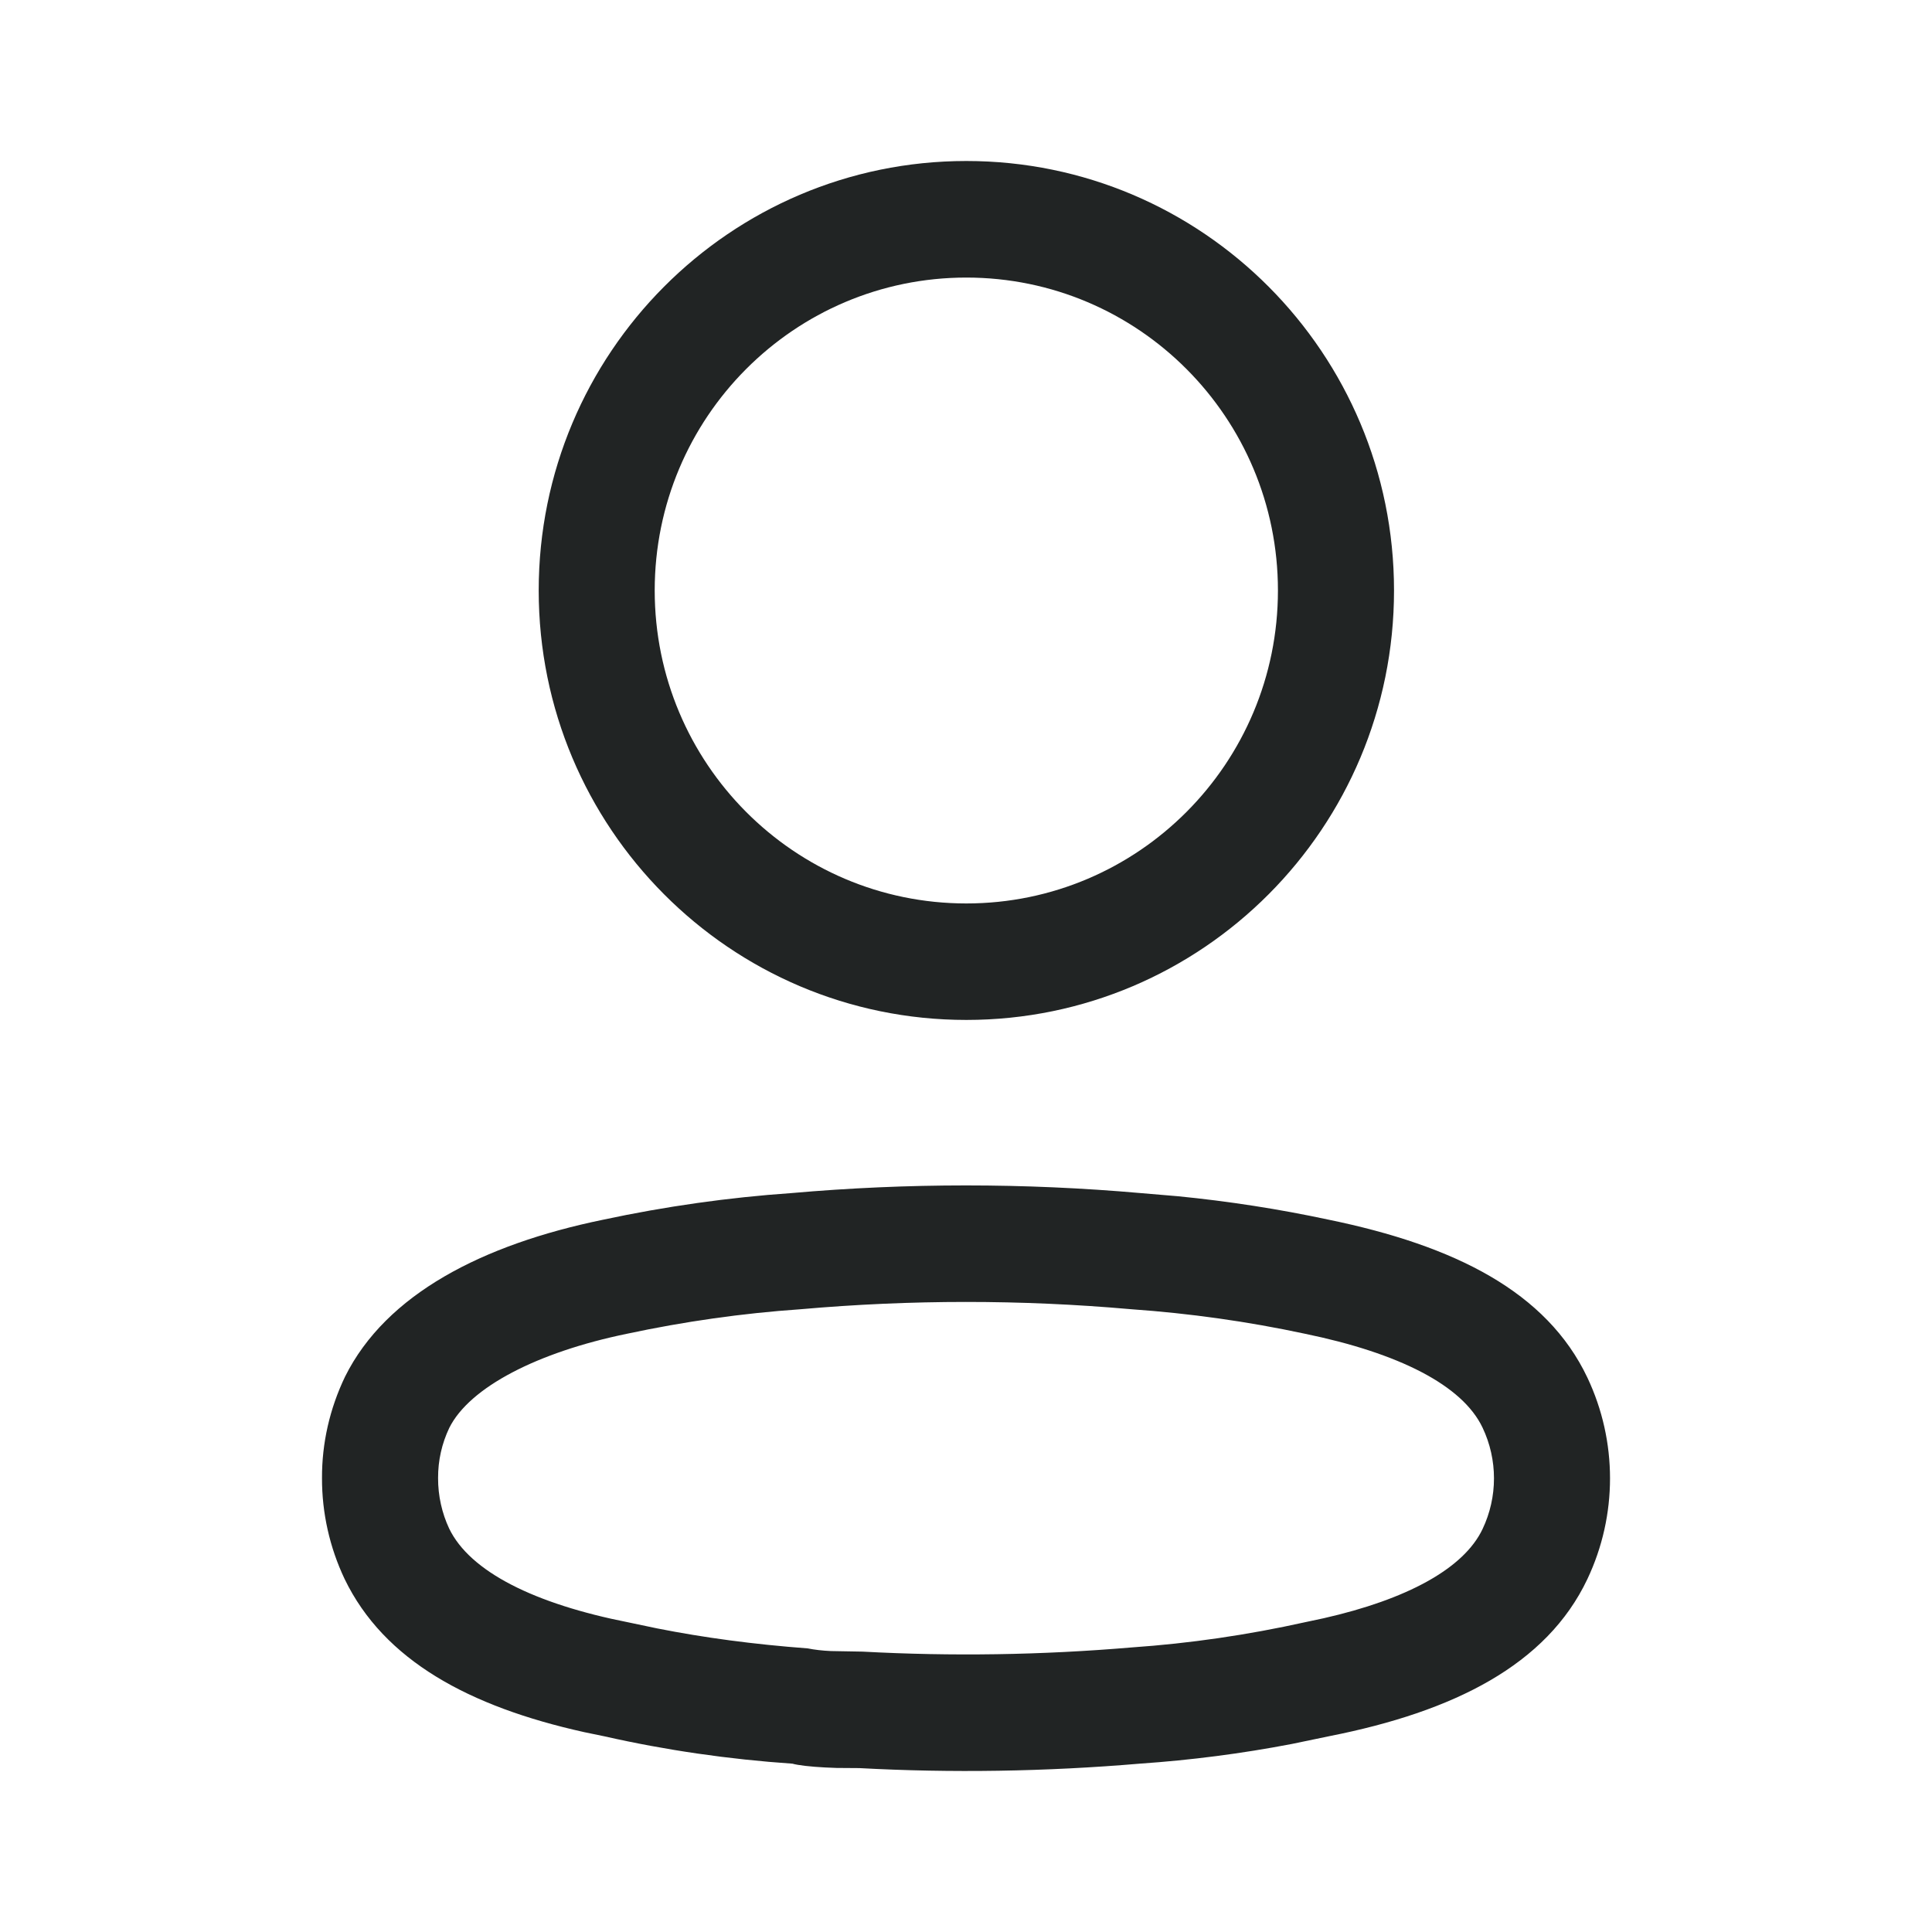 <svg width="24" height="24" viewBox="0 0 24 24" fill="none" xmlns="http://www.w3.org/2000/svg">
<path d="M9.83 14.821C11.274 14.694 12.726 14.694 14.17 14.821L14.631 14.86C15.261 14.922 15.887 15.019 16.503 15.151C18.074 15.474 19.214 16.048 19.719 17.113C20.094 17.905 20.094 18.824 19.719 19.616C19.213 20.684 18.058 21.262 16.515 21.567L16.048 21.664C15.423 21.784 14.793 21.865 14.168 21.908C12.993 22.008 11.814 22.026 10.676 21.964C10.551 21.964 10.466 21.963 10.392 21.962L10.248 21.956C10.073 21.947 9.912 21.929 9.844 21.909C9.053 21.855 8.267 21.741 7.512 21.57L7.256 21.517C5.828 21.2 4.77 20.627 4.281 19.615C4.095 19.223 3.999 18.794 4 18.363C3.998 17.929 4.095 17.5 4.287 17.1C4.797 16.076 5.994 15.46 7.491 15.152C8.266 14.986 9.052 14.875 9.83 14.821ZM14.044 16.263C12.684 16.143 11.316 16.143 9.943 16.264C9.22 16.314 8.501 16.416 7.786 16.569C6.679 16.797 5.833 17.232 5.581 17.738C5.489 17.931 5.441 18.143 5.442 18.361C5.441 18.58 5.49 18.797 5.58 18.989C5.839 19.524 6.638 19.924 7.808 20.154L8.16 20.228C8.751 20.345 9.359 20.426 10.034 20.477C10.12 20.494 10.212 20.505 10.321 20.51L10.715 20.517C11.825 20.577 12.938 20.56 14.058 20.465C14.779 20.415 15.496 20.311 16.22 20.15L16.445 20.102C17.472 19.869 18.183 19.488 18.417 18.994C18.606 18.596 18.606 18.133 18.417 17.735C18.167 17.207 17.375 16.808 16.209 16.568C15.499 16.416 14.78 16.315 14.056 16.264L14.044 16.263ZM12.004 2C14.938 2 17.317 4.389 17.317 7.335C17.317 10.282 14.938 12.67 12.004 12.67C9.07 12.67 6.692 10.282 6.692 7.335C6.692 4.389 9.07 2 12.004 2ZM12.004 3.448C9.866 3.448 8.133 5.188 8.133 7.335C8.133 9.482 9.866 11.223 12.004 11.223C14.142 11.223 15.875 9.482 15.875 7.335C15.875 5.188 14.142 3.448 12.004 3.448Z" fill="#212424"/>
</svg>
